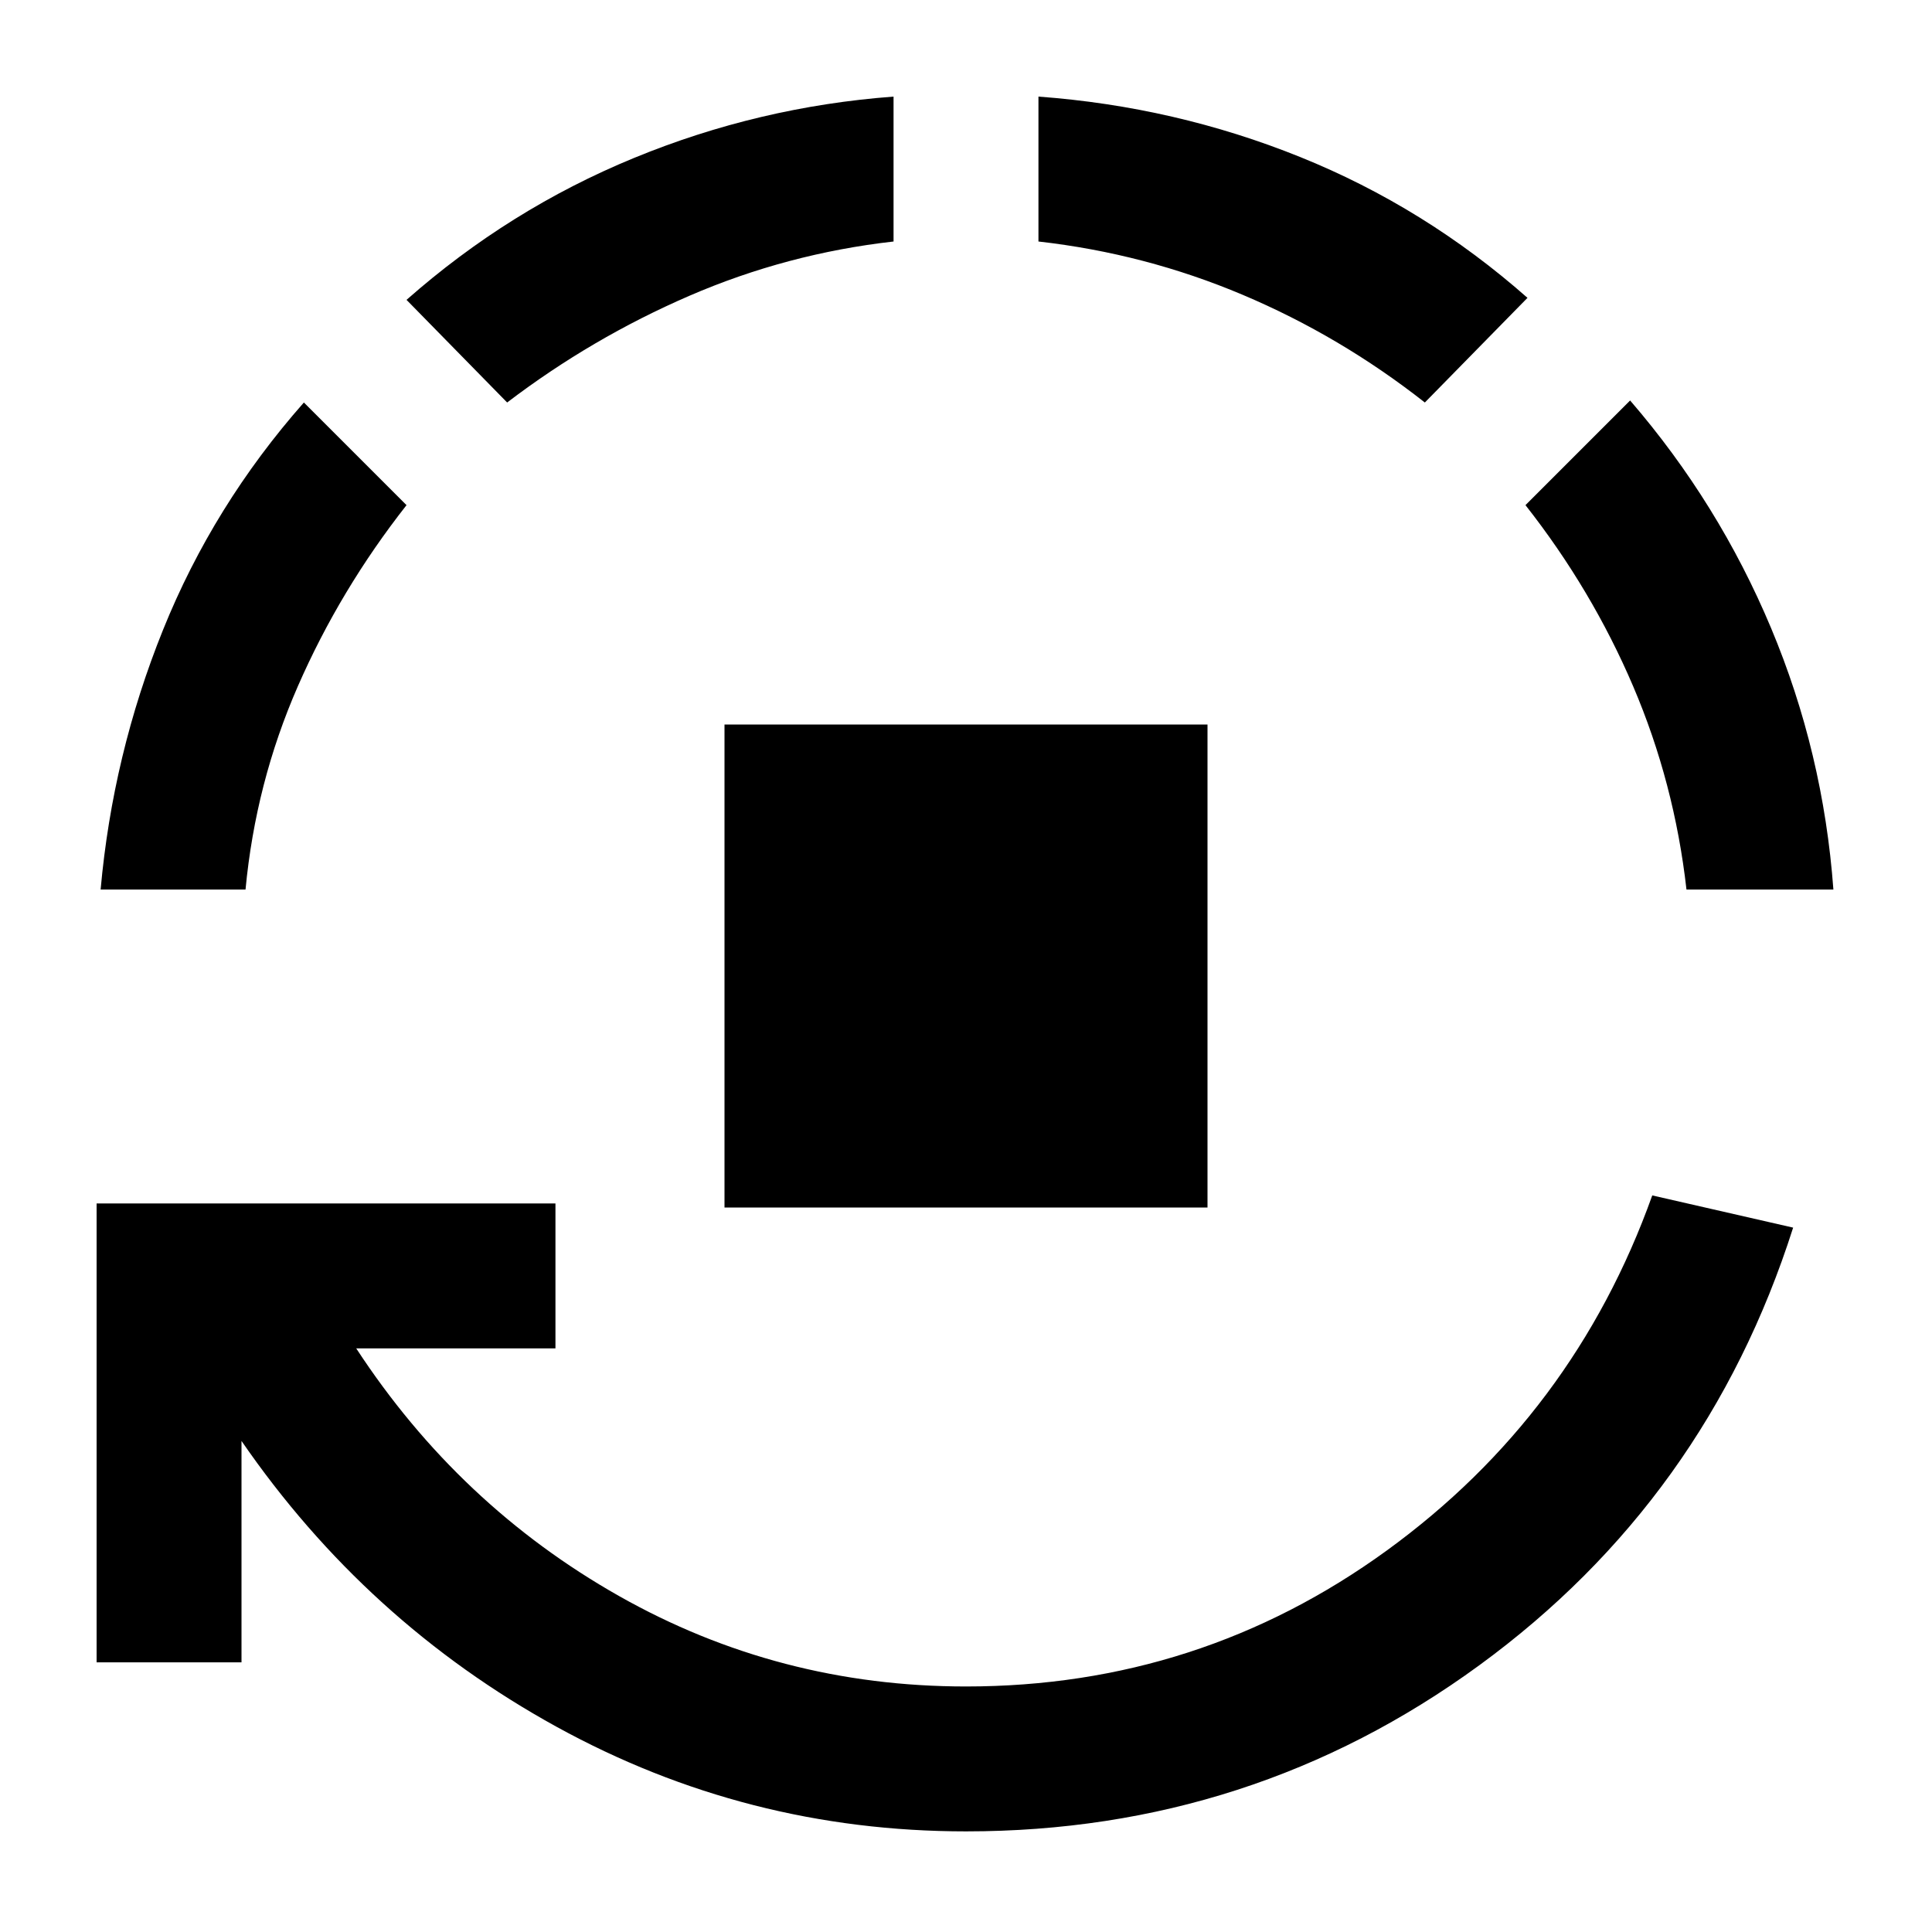 <svg xmlns="http://www.w3.org/2000/svg" height="20" viewBox="0 -960 960 960" width="20"><path d="M360-360v-240h240v240H360ZM480-50q-109 0-203.5-52T120-244v110H48v-228h228v72h-99q51 78 130.5 123T480-122q116 0 209-67.5T821-366l70 16q-43 135-156 217.5T480-50ZM50-518q6-67 31-129t70-113l51 51q-33 42-54 90t-26 101H50Zm202-242-50-51q51-45 113-70.5T444-912v72q-53 6-101.5 27T252-760Zm456 0q-42-33-90.5-53.5T516-840v-72q68 5 130 30t113 70l-51 52Zm130 242q-6-53-26.5-101T758-709l52-52q44 51 70 113t31 130h-73Z"/></svg>